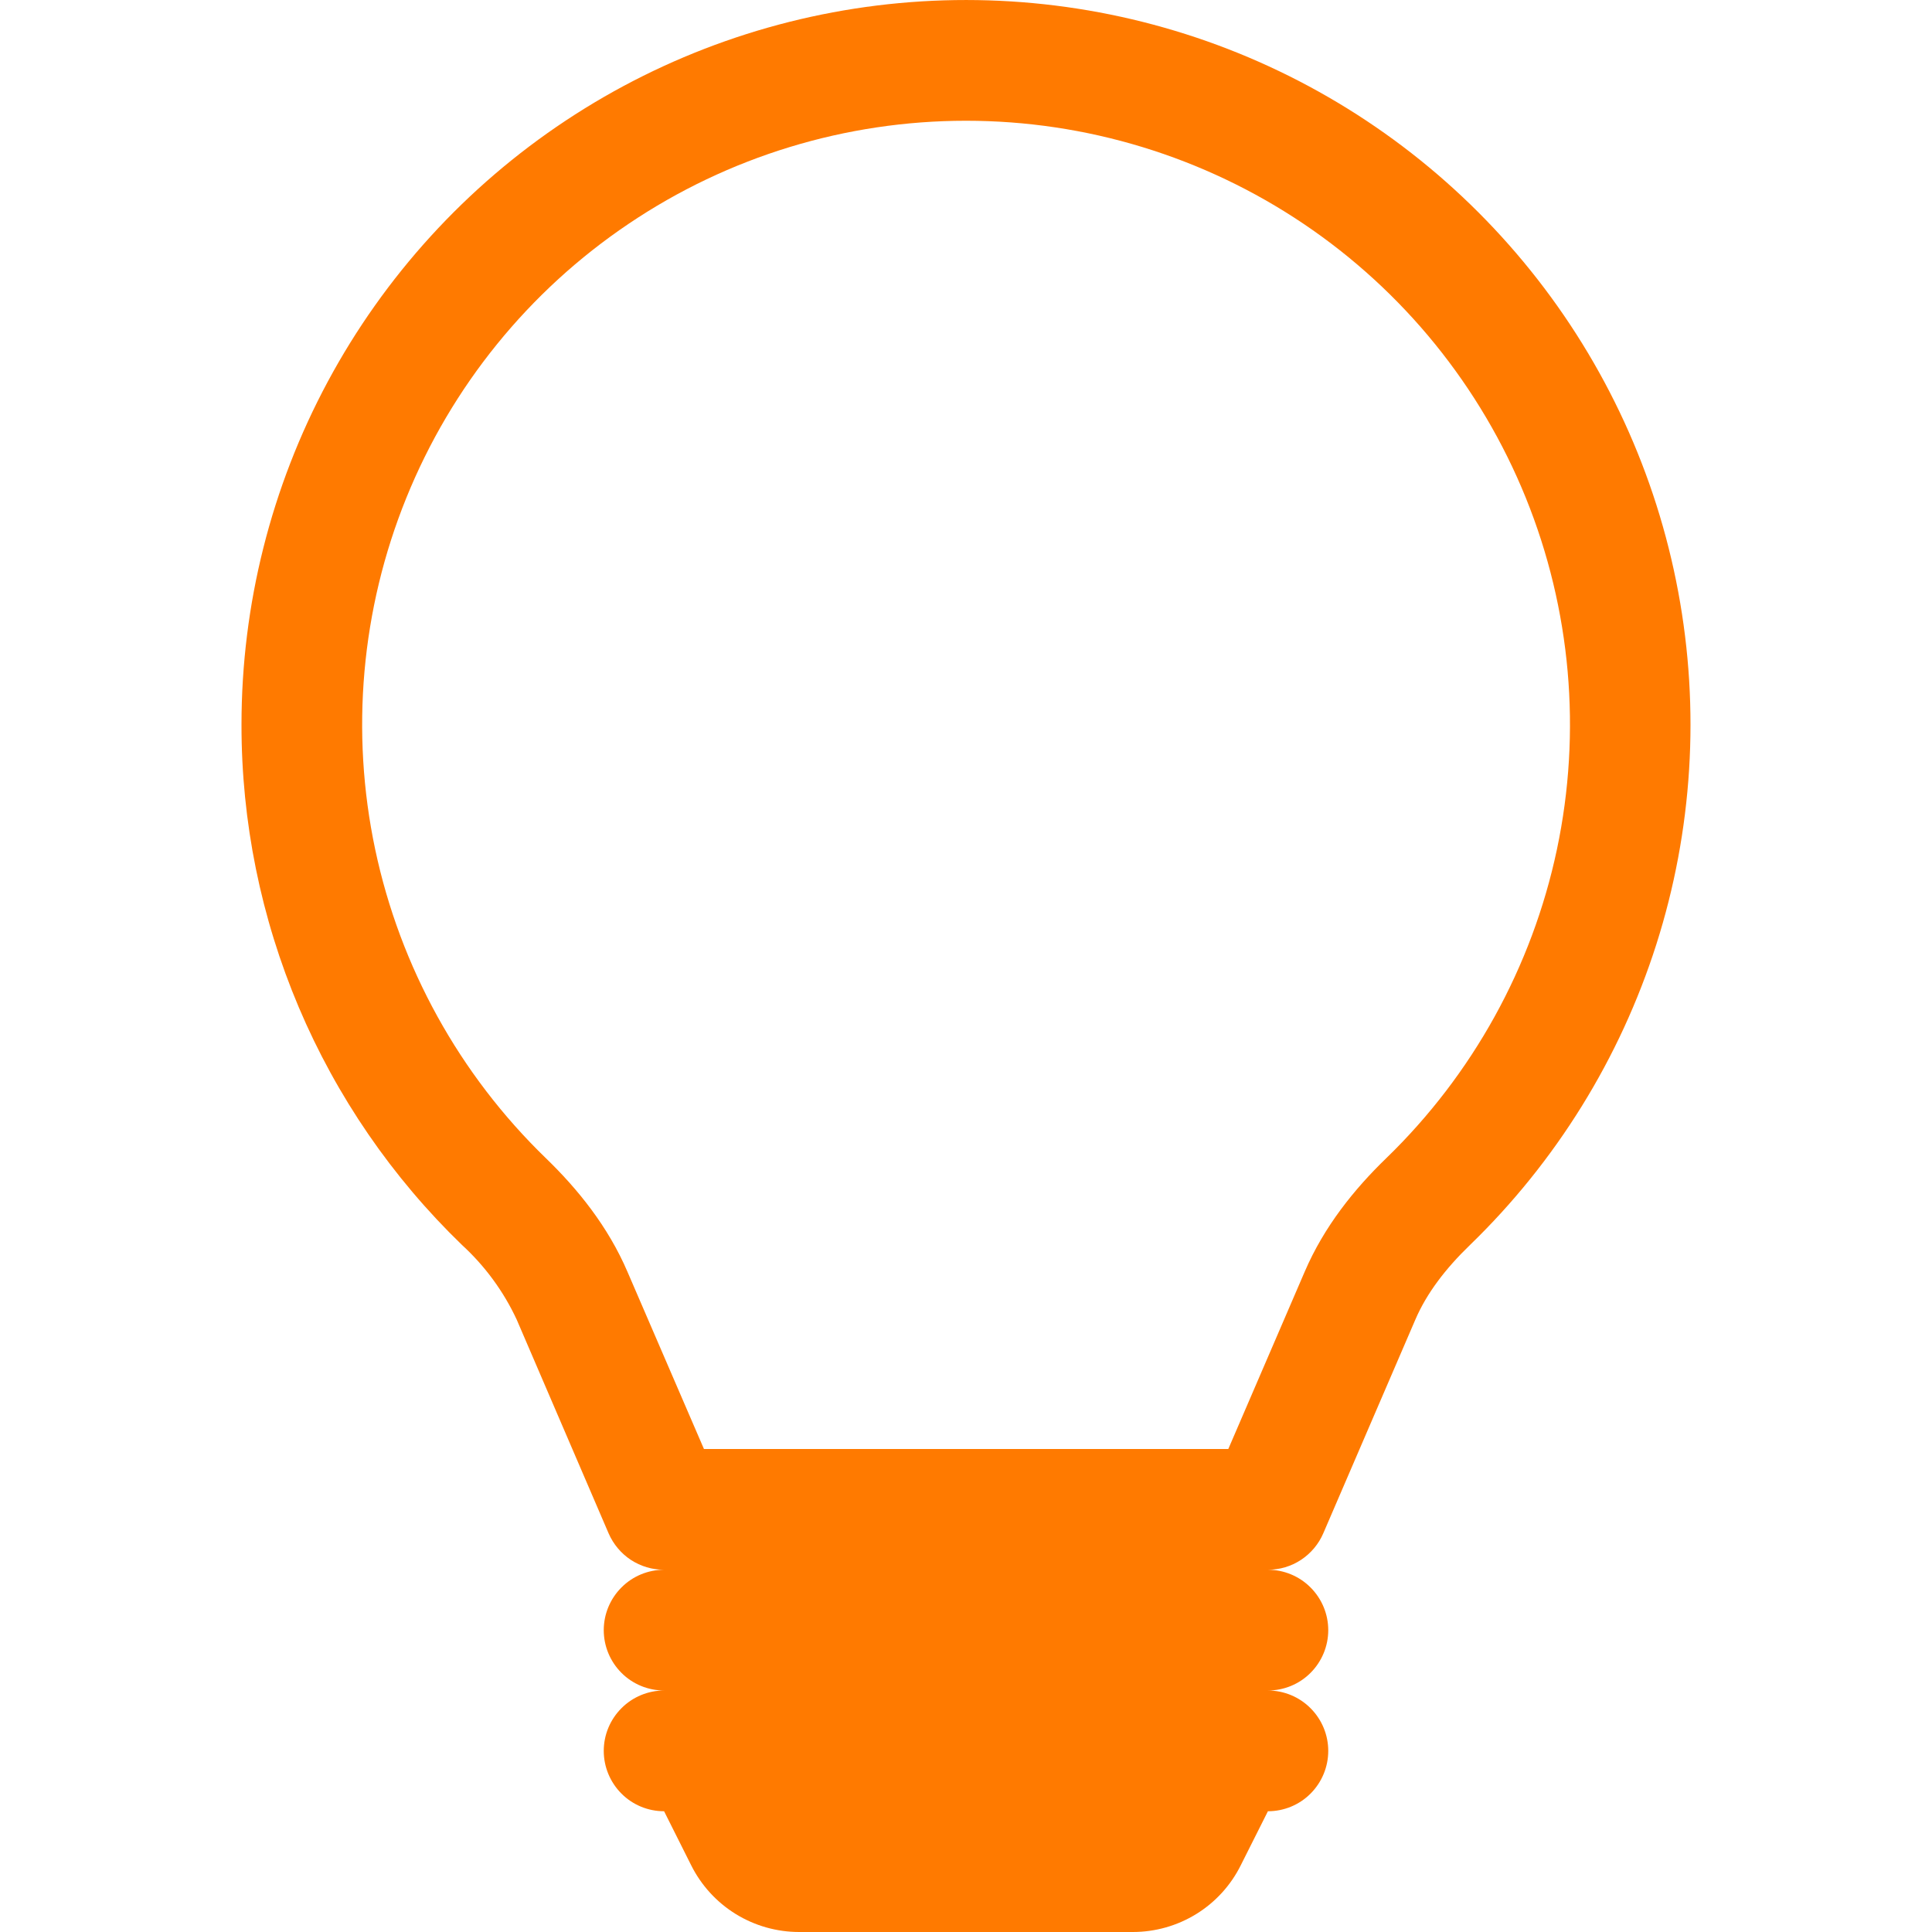 <svg width="30" height="30" viewBox="0 0 30 30" fill="none" xmlns="http://www.w3.org/2000/svg">
<g clip-path="url(#clip0_4727_890)">
<path d="M3.75 11.25C3.75 9.393 4.21 7.564 5.089 5.927C5.968 4.291 7.238 2.897 8.787 1.871C10.336 0.845 12.115 0.219 13.964 0.048C15.814 -0.123 17.678 0.167 19.388 0.891C21.099 1.616 22.603 2.753 23.767 4.201C24.931 5.648 25.719 7.362 26.059 9.188C26.4 11.014 26.283 12.896 25.719 14.666C25.154 16.436 24.161 18.039 22.826 19.332C22.446 19.699 22.153 20.082 21.977 20.492L20.548 23.809C20.476 23.977 20.355 24.12 20.203 24.221C20.05 24.322 19.871 24.375 19.688 24.375C19.936 24.375 20.175 24.474 20.35 24.65C20.526 24.826 20.625 25.064 20.625 25.313C20.625 25.561 20.526 25.8 20.35 25.976C20.175 26.152 19.936 26.25 19.688 26.25C19.936 26.25 20.175 26.349 20.35 26.525C20.526 26.701 20.625 26.939 20.625 27.188C20.625 27.436 20.526 27.675 20.35 27.851C20.175 28.027 19.936 28.125 19.688 28.125L19.267 28.963C19.112 29.275 18.873 29.537 18.577 29.72C18.281 29.903 17.939 30 17.591 30H12.409C12.061 30 11.719 29.903 11.423 29.72C11.127 29.537 10.888 29.275 10.732 28.963L10.312 28.125C10.064 28.125 9.825 28.027 9.65 27.851C9.474 27.675 9.375 27.436 9.375 27.188C9.375 26.939 9.474 26.701 9.65 26.525C9.825 26.349 10.064 26.25 10.312 26.25C10.064 26.25 9.825 26.152 9.65 25.976C9.474 25.8 9.375 25.561 9.375 25.313C9.375 25.064 9.474 24.826 9.65 24.65C9.825 24.474 10.064 24.375 10.312 24.375C10.129 24.376 9.95 24.322 9.796 24.222C9.643 24.121 9.523 23.977 9.45 23.809L8.023 20.49C7.819 20.052 7.53 19.658 7.174 19.332C6.089 18.284 5.227 17.028 4.639 15.64C4.051 14.251 3.748 12.758 3.75 11.25ZM15 1.875C13.133 1.875 11.308 2.432 9.76 3.476C8.211 4.519 7.01 6.001 6.309 7.732C5.608 9.463 5.44 11.363 5.826 13.19C6.213 15.017 7.135 16.686 8.477 17.985C8.97 18.462 9.441 19.043 9.744 19.75L10.931 22.5H19.073L20.258 19.75C20.561 19.043 21.032 18.462 21.525 17.985C22.866 16.686 23.79 15.016 24.176 13.189C24.562 11.362 24.394 9.462 23.693 7.731C22.992 6 21.79 4.518 20.241 3.475C18.692 2.432 16.867 1.875 15 1.875Z" fill="#FF7A00"/>
</g>
<defs>
<clipPath id="clip0_4727_890">
<rect width="30" height="30" fill="white"/>
</clipPath>
</defs>
</svg>
